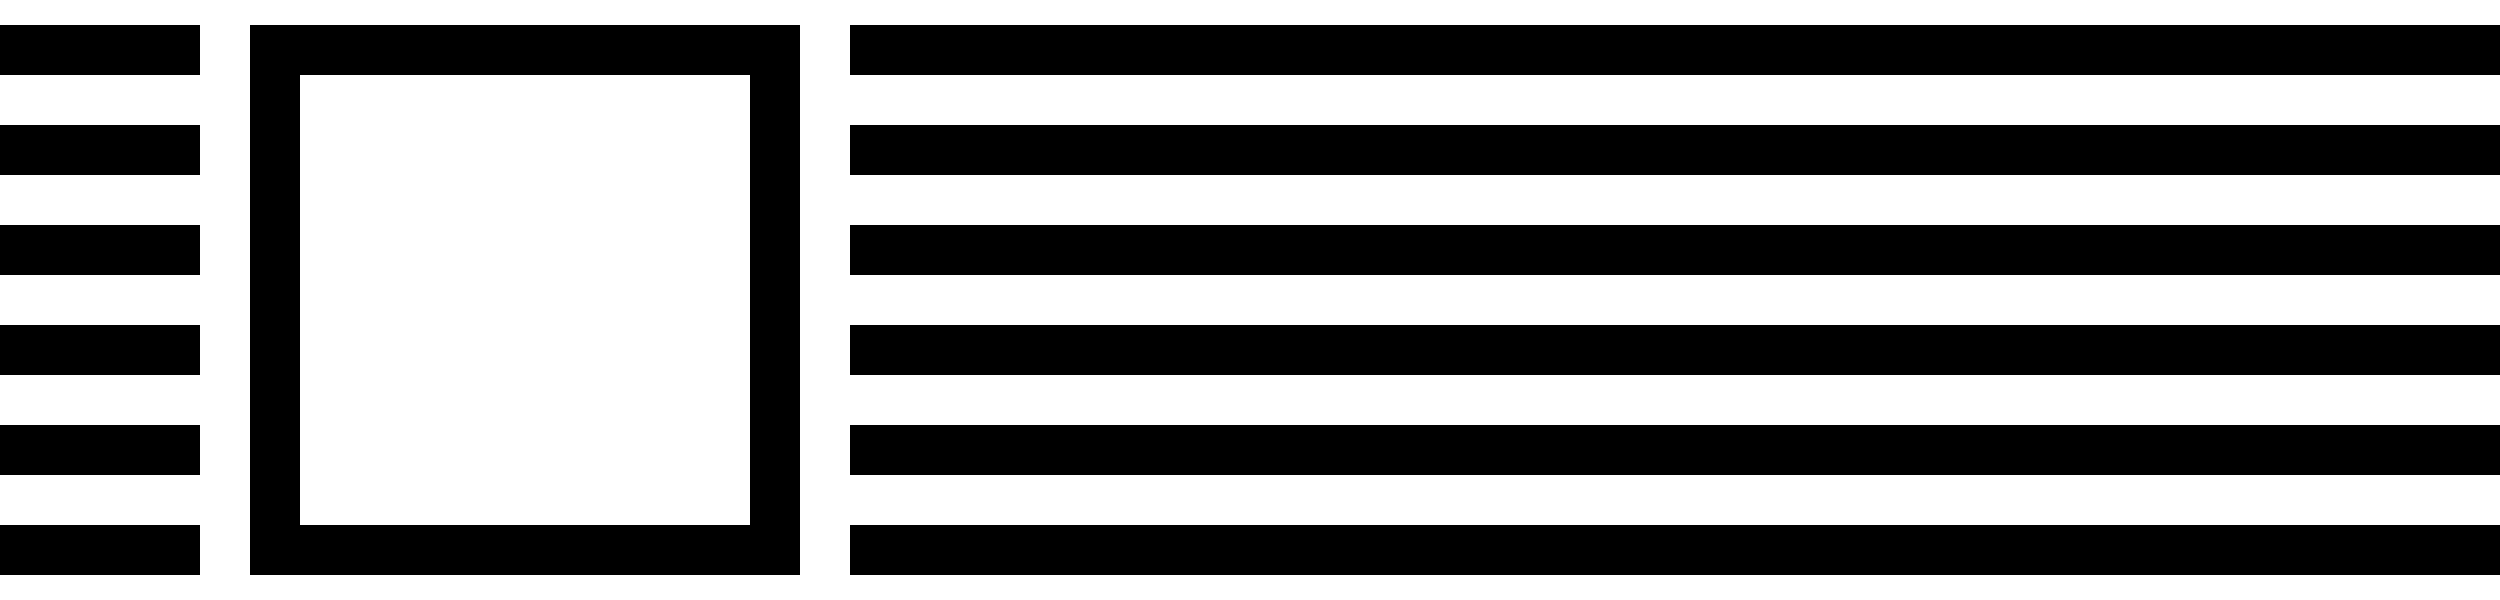 <?xml version="1.0" encoding="UTF-8" standalone="no"?>
<!DOCTYPE svg PUBLIC "-//W3C//DTD SVG 1.1//EN" "http://www.w3.org/Graphics/SVG/1.1/DTD/svg11.dtd">
<svg width="100px" height="24px" viewBox="0 0 50 12" version="1.1"
  xmlns="http://www.w3.org/2000/svg"
  xmlns:xlink="http://www.w3.org/1999/xlink">
  <g style="fill:none;stroke:black;stroke-width:1px;" stroke-linecap="butt">
    <path d="M0,1  L4,1" />
    <path d="M0,3  L4,3"/>
    <path d="M0,5  L4,5"/>
    <path d="M0,7  L4,7"/>
    <path d="M0,9  L4,9"/>
    <path d="M0,11 L4,11"/>
    <rect x="5.5" y="1" width="10" height = "10" />
    <path d="M17,1  L50,1" />
    <path d="M17,3  L50,3"/>
    <path d="M17,5  L50,5"/>
    <path d="M17,7  L50,7"/>
    <path d="M17,9  L50,9"/>
    <path d="M17,11 L50,11"/>
  </g>
</svg>
